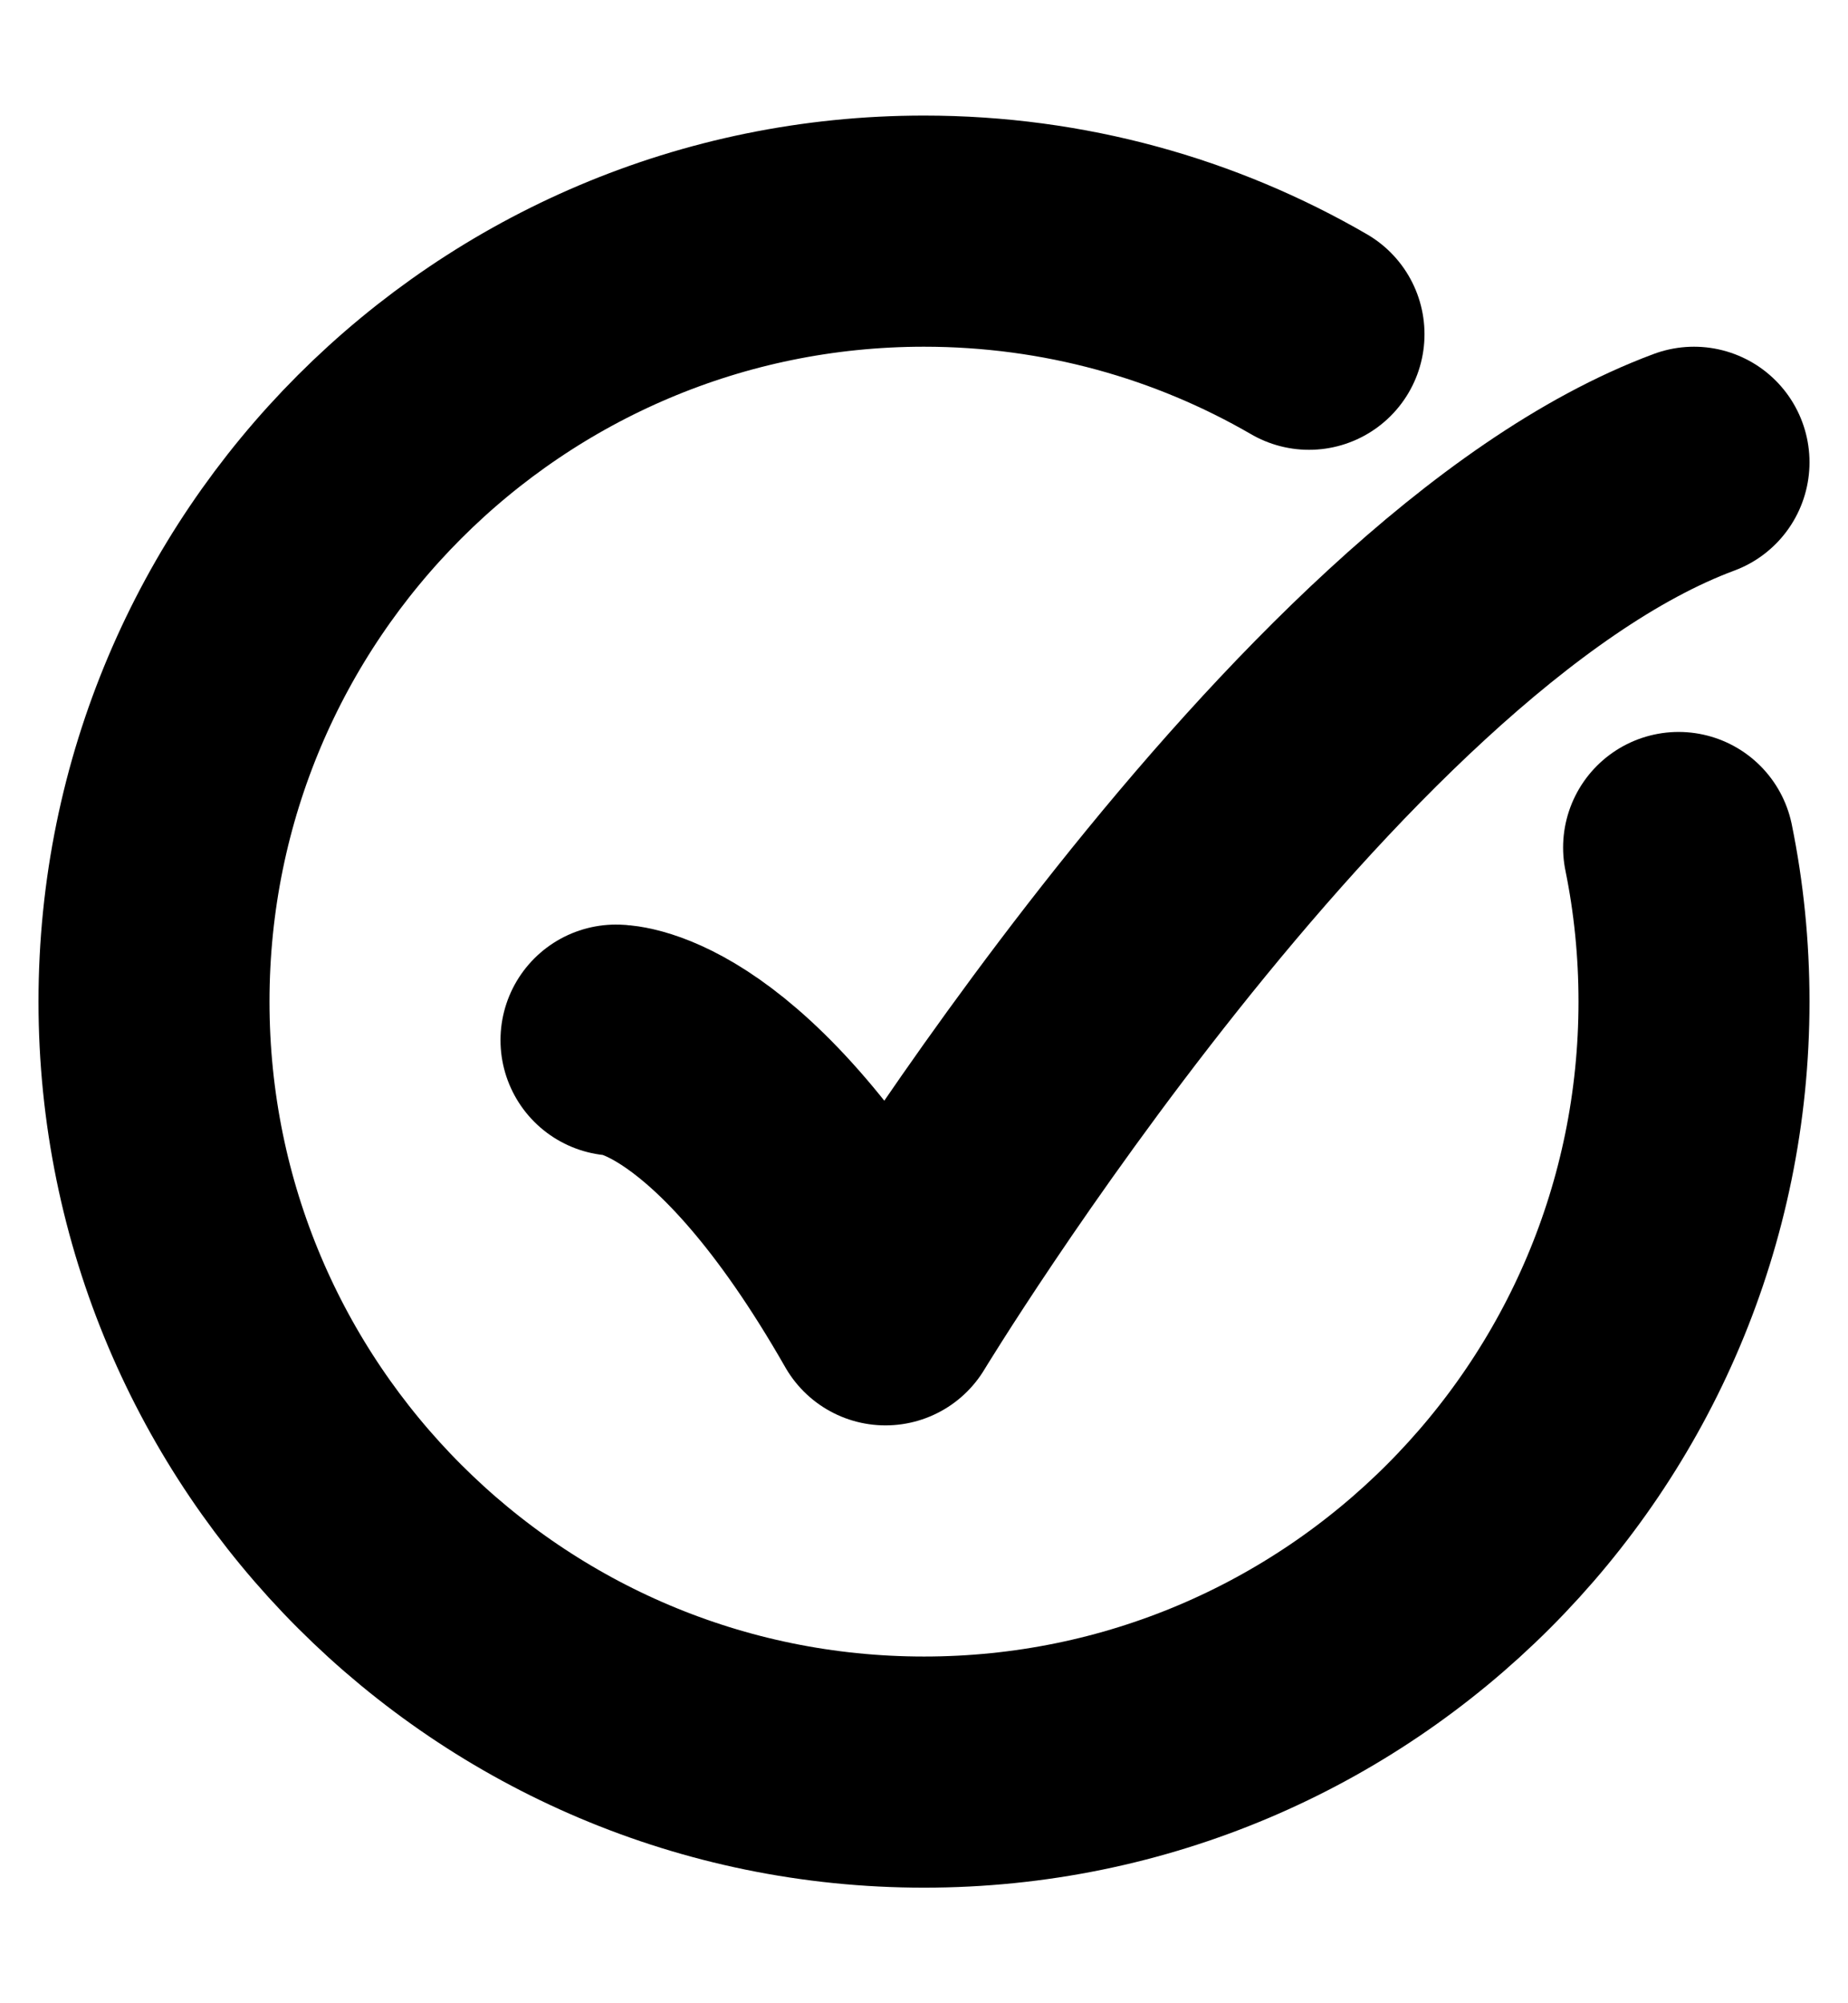 <svg viewBox="0 0 12 13" fill="none" xmlns="http://www.w3.org/2000/svg">
<g clip-path="url(#clip0_507_2661)">
<path d="M8.5 2.169C7.765 1.743 6.911 1.5 6 1.5C3.239 1.5 1 3.739 1 6.5C1 9.261 3.239 11.5 6 11.5C8.761 11.5 11 9.261 11 6.5C11 6.158 10.966 5.823 10.9 5.5" stroke="currentColor" stroke-width="1.5" stroke-linecap="round"/>
<path d="M4 6.75C4 6.75 4.75 6.75 5.75 8.5C5.75 8.5 8.529 3.917 11 3" stroke="currentColor" stroke-width="1.5" stroke-linecap="round" stroke-linejoin="round"/>
</g>
<defs>
<clipPath id="clip0_507_2661">
<rect width="12" height="12" fill="white" transform="translate(0 0.5)"/>
</clipPath>
</defs>
</svg>
